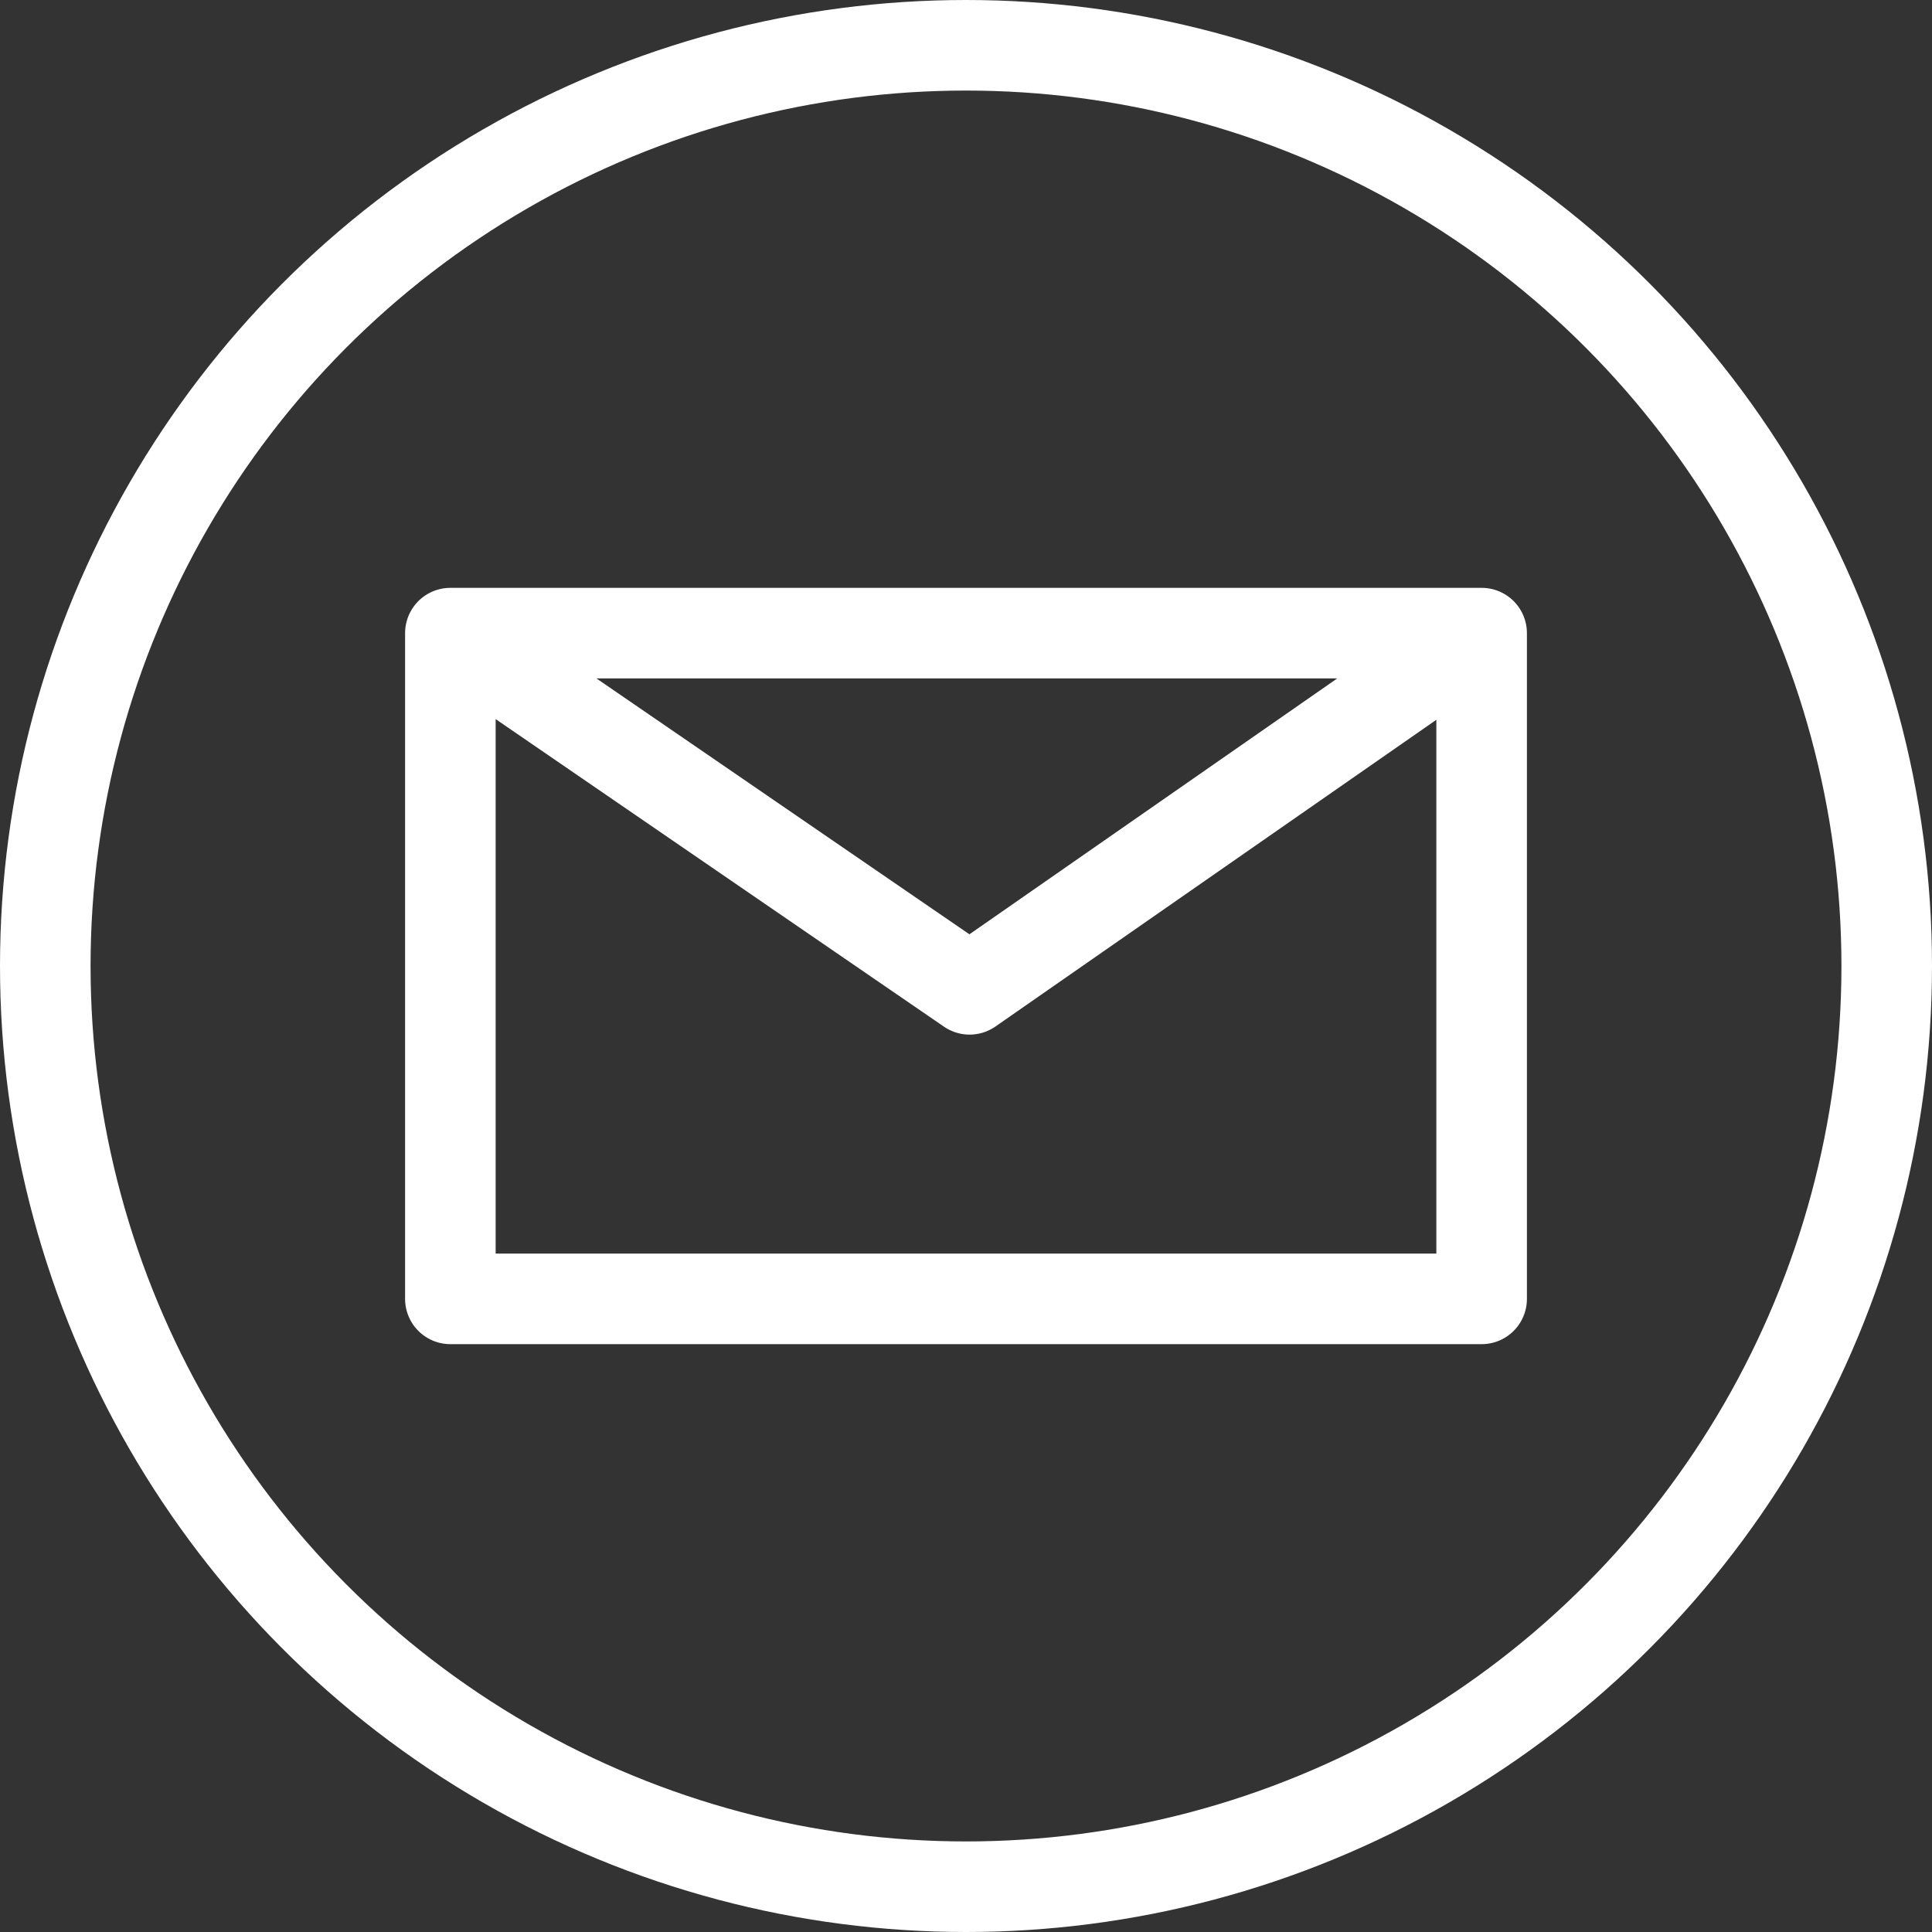 <svg xmlns="http://www.w3.org/2000/svg" width="64" height="64" viewBox="0 0 64 64">
  <rect x="0" y="0" width="64" height="64" fill="#333333" stroke="none"/>
  <g id="correo" transform="translate(-699 -620)">
    <g id="Elipse_22" data-name="Elipse 22" transform="translate(699 620)" fill="none" stroke="#fff" stroke-width="3">
      <circle cx="32" cy="32" r="32" stroke="none"/>
      <circle cx="32" cy="32" r="30.5" fill="none"/>
    </g>
    <path id="Unión_1" data-name="Unión 1" d="M0,22.054V0H34.162V22.054ZM17.2,11.8,34.162,0H0Z" transform="translate(713.919 640.973)" fill="none" stroke="#fff" stroke-linecap="round" stroke-linejoin="round" stroke-width="3"/>
  </g>
</svg>
